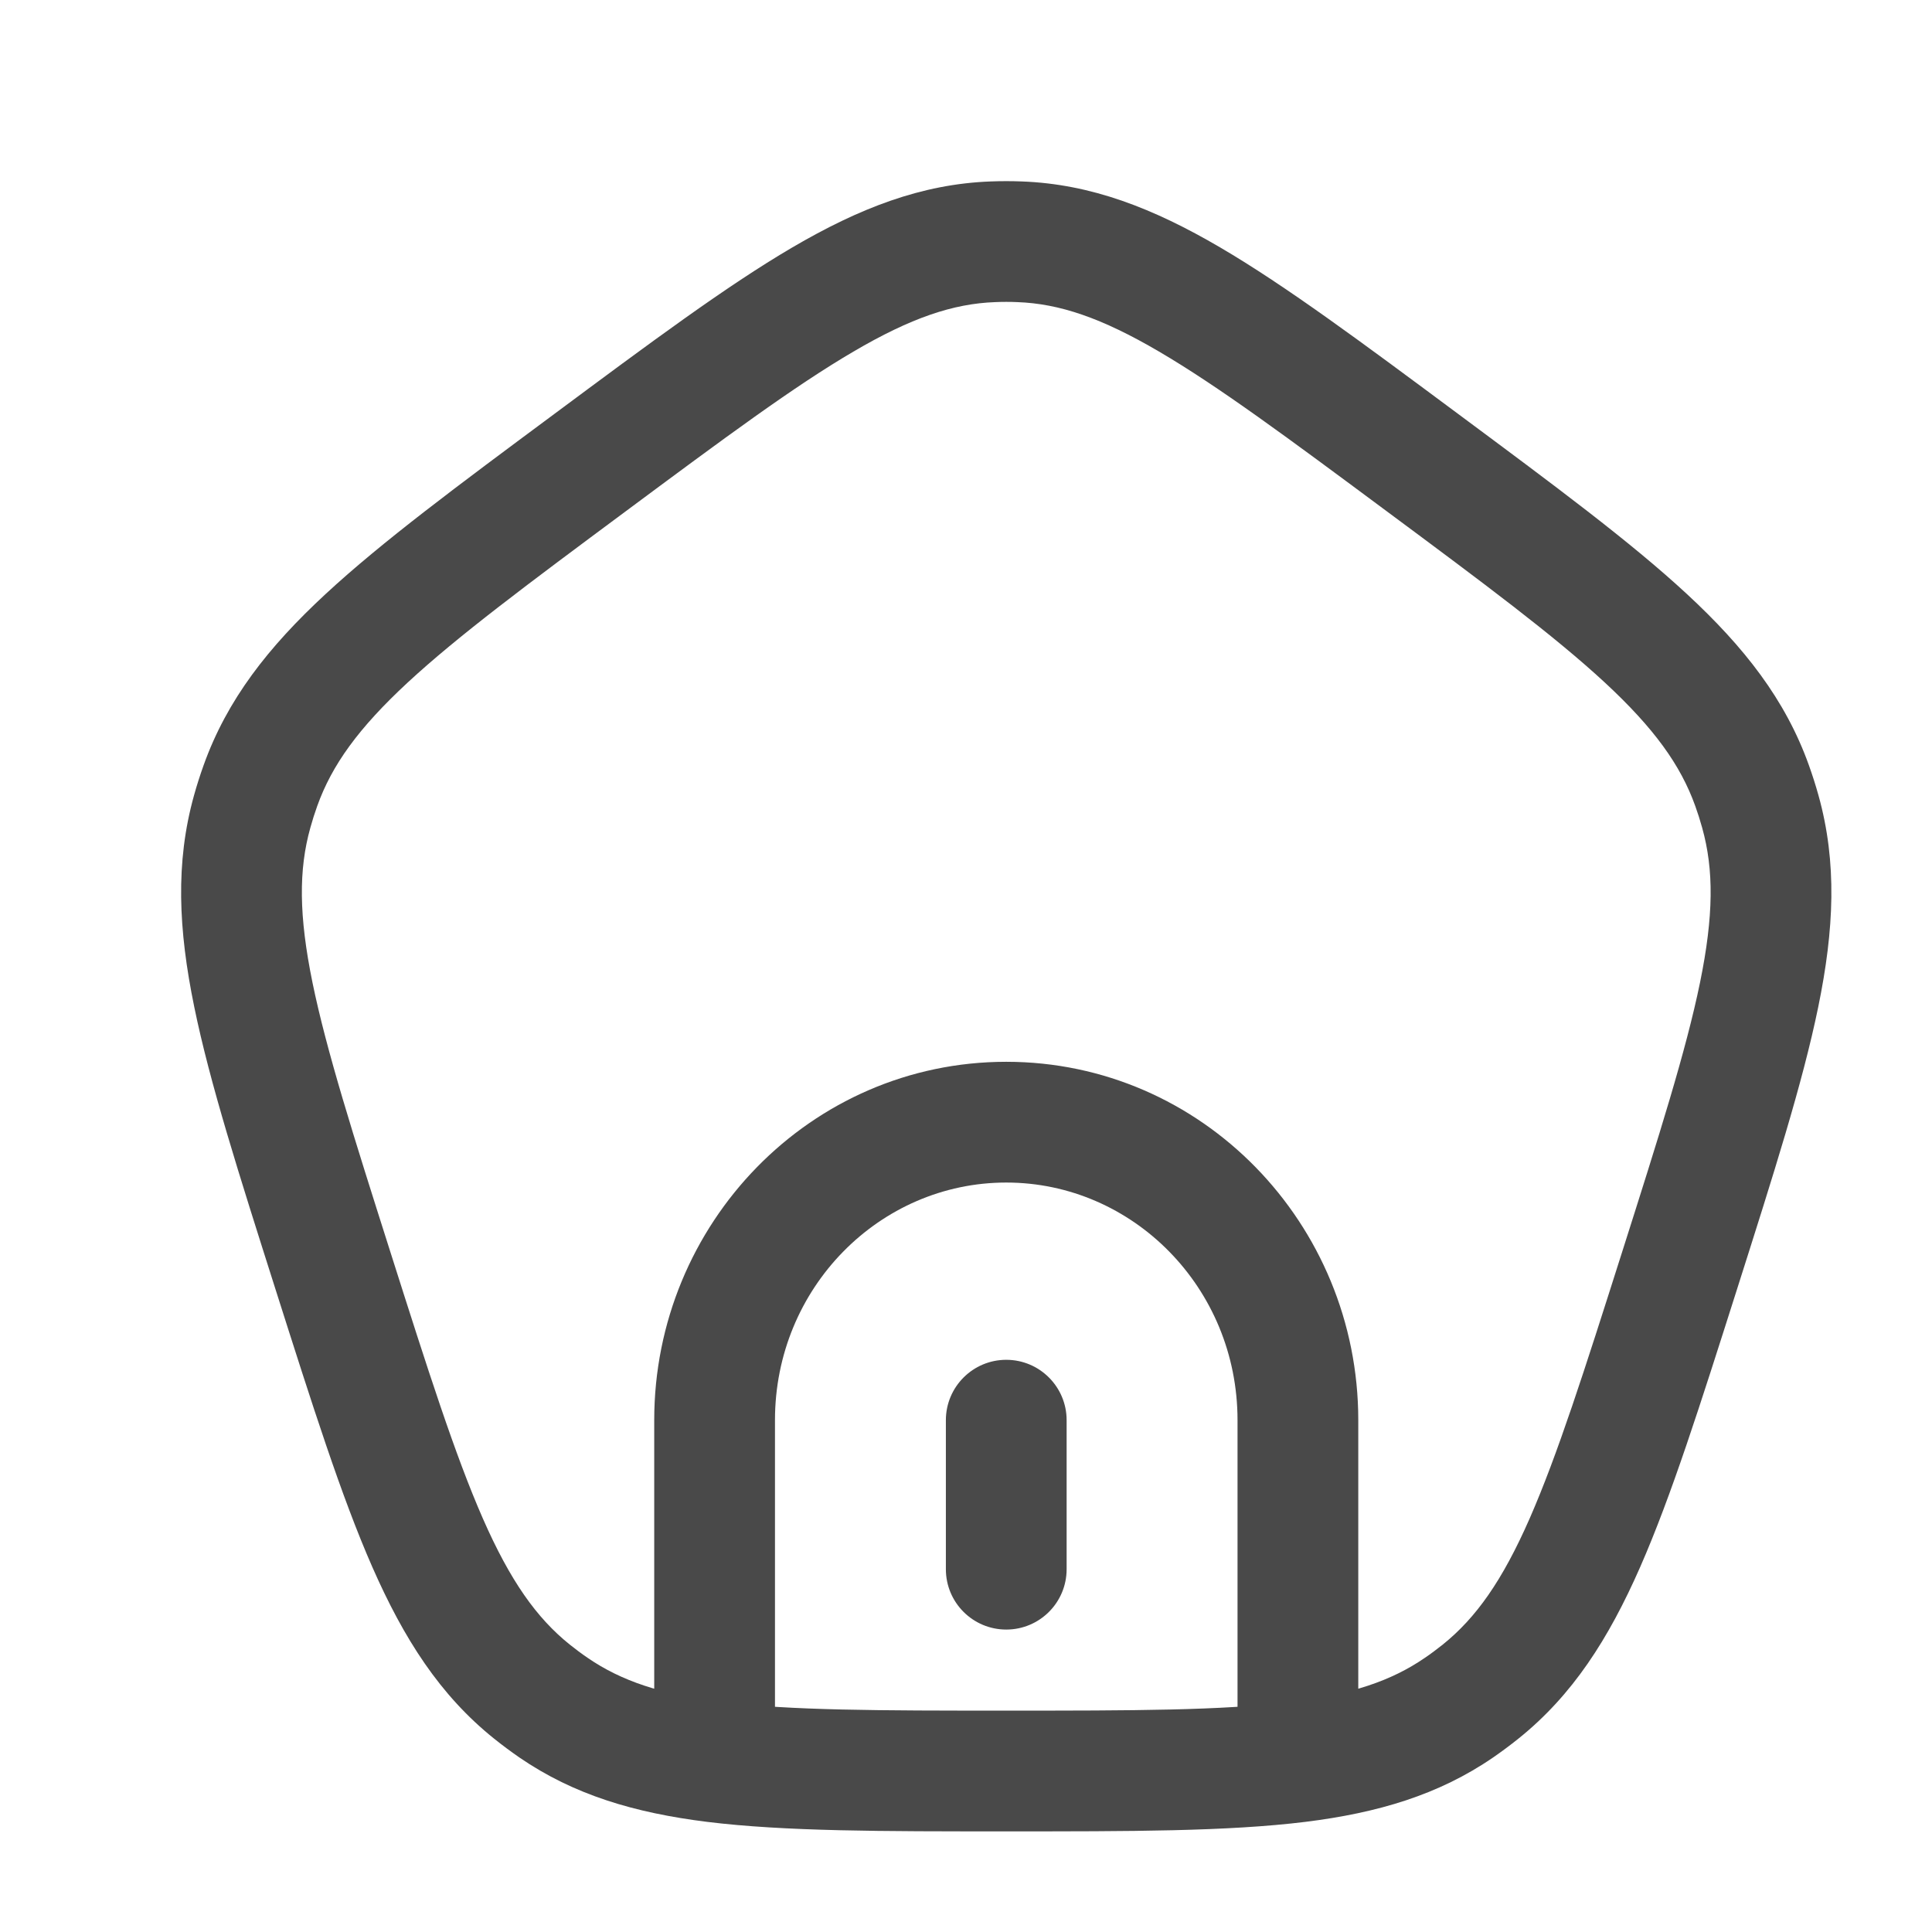 <svg width="24" height="24" viewBox="0 0 24 24" fill="none" xmlns="http://www.w3.org/2000/svg">
<path d="M4.138 15.791L4.853 15.564L4.138 15.791ZM3.132 10.082L3.855 10.283L3.132 10.082ZM7.332 5.745L6.885 5.143L7.332 5.745ZM3.235 9.759L3.941 10.012L3.235 9.759ZM6.877 21.213L6.452 21.832L6.877 21.213ZM6.608 21.014L6.139 21.599L6.608 21.014ZM20.862 15.791L20.147 15.564L20.862 15.791ZM18.392 21.014L18.861 21.599L18.392 21.014ZM18.123 21.213L18.548 21.832L18.123 21.213ZM17.668 5.745L18.115 5.143L17.668 5.745ZM21.765 9.759L21.059 10.012L21.765 9.759ZM21.868 10.082L21.145 10.283L21.868 10.082ZM12.666 3.003L12.638 3.753L12.666 3.003ZM12.334 3.003L12.362 3.753L12.334 3.003ZM11.75 19.493C11.75 19.908 12.086 20.243 12.5 20.243C12.914 20.243 13.25 19.908 13.25 19.493H11.75ZM13.25 17.642C13.25 17.228 12.914 16.892 12.5 16.892C12.086 16.892 11.75 17.228 11.75 17.642H13.25ZM16.123 21.887L16.215 22.632L16.123 21.887ZM4.853 15.564C4.387 14.098 4.056 13.054 3.882 12.207C3.712 11.376 3.709 10.805 3.855 10.283L2.41 9.881C2.177 10.716 2.216 11.548 2.413 12.508C2.606 13.451 2.967 14.583 3.423 16.018L4.853 15.564ZM6.885 5.143C5.69 6.03 4.746 6.73 4.046 7.378C3.333 8.038 2.821 8.69 2.529 9.507L3.941 10.012C4.123 9.504 4.452 9.046 5.065 8.478C5.692 7.898 6.559 7.253 7.779 6.347L6.885 5.143ZM3.855 10.283C3.88 10.192 3.909 10.101 3.941 10.012L2.529 9.507C2.485 9.63 2.445 9.755 2.41 9.881L3.855 10.283ZM3.423 16.018C3.88 17.454 4.239 18.587 4.625 19.466C5.018 20.36 5.466 21.06 6.139 21.599L7.077 20.429C6.664 20.097 6.338 19.637 5.998 18.863C5.652 18.073 5.319 17.03 4.853 15.564L3.423 16.018ZM7.301 20.595C7.224 20.543 7.15 20.487 7.077 20.429L6.139 21.599C6.24 21.68 6.345 21.758 6.452 21.832L7.301 20.595ZM20.147 15.564C19.681 17.03 19.348 18.073 19.002 18.863C18.662 19.637 18.336 20.097 17.923 20.429L18.861 21.599C19.534 21.06 19.982 20.36 20.375 19.466C20.761 18.587 21.12 17.454 21.577 16.018L20.147 15.564ZM17.923 20.429C17.85 20.487 17.776 20.543 17.699 20.595L18.548 21.832C18.655 21.758 18.76 21.68 18.861 21.599L17.923 20.429ZM17.221 6.347C18.442 7.253 19.308 7.898 19.935 8.478C20.548 9.046 20.877 9.504 21.059 10.012L22.471 9.507C22.179 8.69 21.667 8.038 20.954 7.378C20.254 6.73 19.309 6.03 18.115 5.143L17.221 6.347ZM21.577 16.018C22.033 14.583 22.394 13.451 22.587 12.508C22.784 11.548 22.823 10.716 22.59 9.881L21.145 10.283C21.291 10.805 21.288 11.376 21.118 12.207C20.944 13.054 20.613 14.098 20.147 15.564L21.577 16.018ZM21.059 10.012C21.091 10.101 21.12 10.192 21.145 10.283L22.59 9.881C22.555 9.755 22.515 9.63 22.471 9.507L21.059 10.012ZM18.115 5.143C16.921 4.256 15.977 3.554 15.158 3.074C14.323 2.585 13.553 2.286 12.694 2.254L12.638 3.753C13.158 3.772 13.682 3.947 14.399 4.368C15.132 4.797 16 5.44 17.221 6.347L18.115 5.143ZM7.779 6.347C9 5.44 9.868 4.797 10.601 4.368C11.318 3.947 11.842 3.772 12.362 3.753L12.306 2.254C11.447 2.286 10.677 2.585 9.842 3.074C9.023 3.554 8.079 4.256 6.885 5.143L7.779 6.347ZM12.694 2.254C12.565 2.249 12.435 2.249 12.306 2.254L12.362 3.753C12.454 3.749 12.546 3.749 12.638 3.753L12.694 2.254ZM15.373 17.642V21.345H16.873V17.642H15.373ZM9.627 21.345V17.642H8.127V21.345H9.627ZM12.5 14.69C14.071 14.69 15.373 15.996 15.373 17.642H16.873C16.873 15.199 14.93 13.19 12.5 13.19V14.69ZM12.5 13.19C10.07 13.19 8.127 15.199 8.127 17.642H9.627C9.627 15.996 10.929 14.69 12.5 14.69V13.19ZM13.25 19.493V17.642H11.75V19.493H13.25ZM12.5 22.75C14.042 22.75 15.249 22.751 16.215 22.632L16.03 21.143C15.179 21.249 14.08 21.25 12.5 21.25V22.75ZM16.215 22.632C17.116 22.52 17.87 22.297 18.548 21.832L17.699 20.595C17.284 20.88 16.787 21.049 16.03 21.143L16.215 22.632ZM15.373 21.345V21.887H16.873V21.345H15.373ZM12.5 21.25C10.92 21.25 9.821 21.249 8.97 21.143L8.785 22.632C9.751 22.751 10.958 22.75 12.5 22.75V21.25ZM8.97 21.143C8.213 21.049 7.716 20.88 7.301 20.595L6.452 21.832C7.13 22.297 7.884 22.52 8.785 22.632L8.97 21.143ZM8.127 21.345V21.887H9.627V21.345H8.127Z" fill="#494949"/>
</svg>

